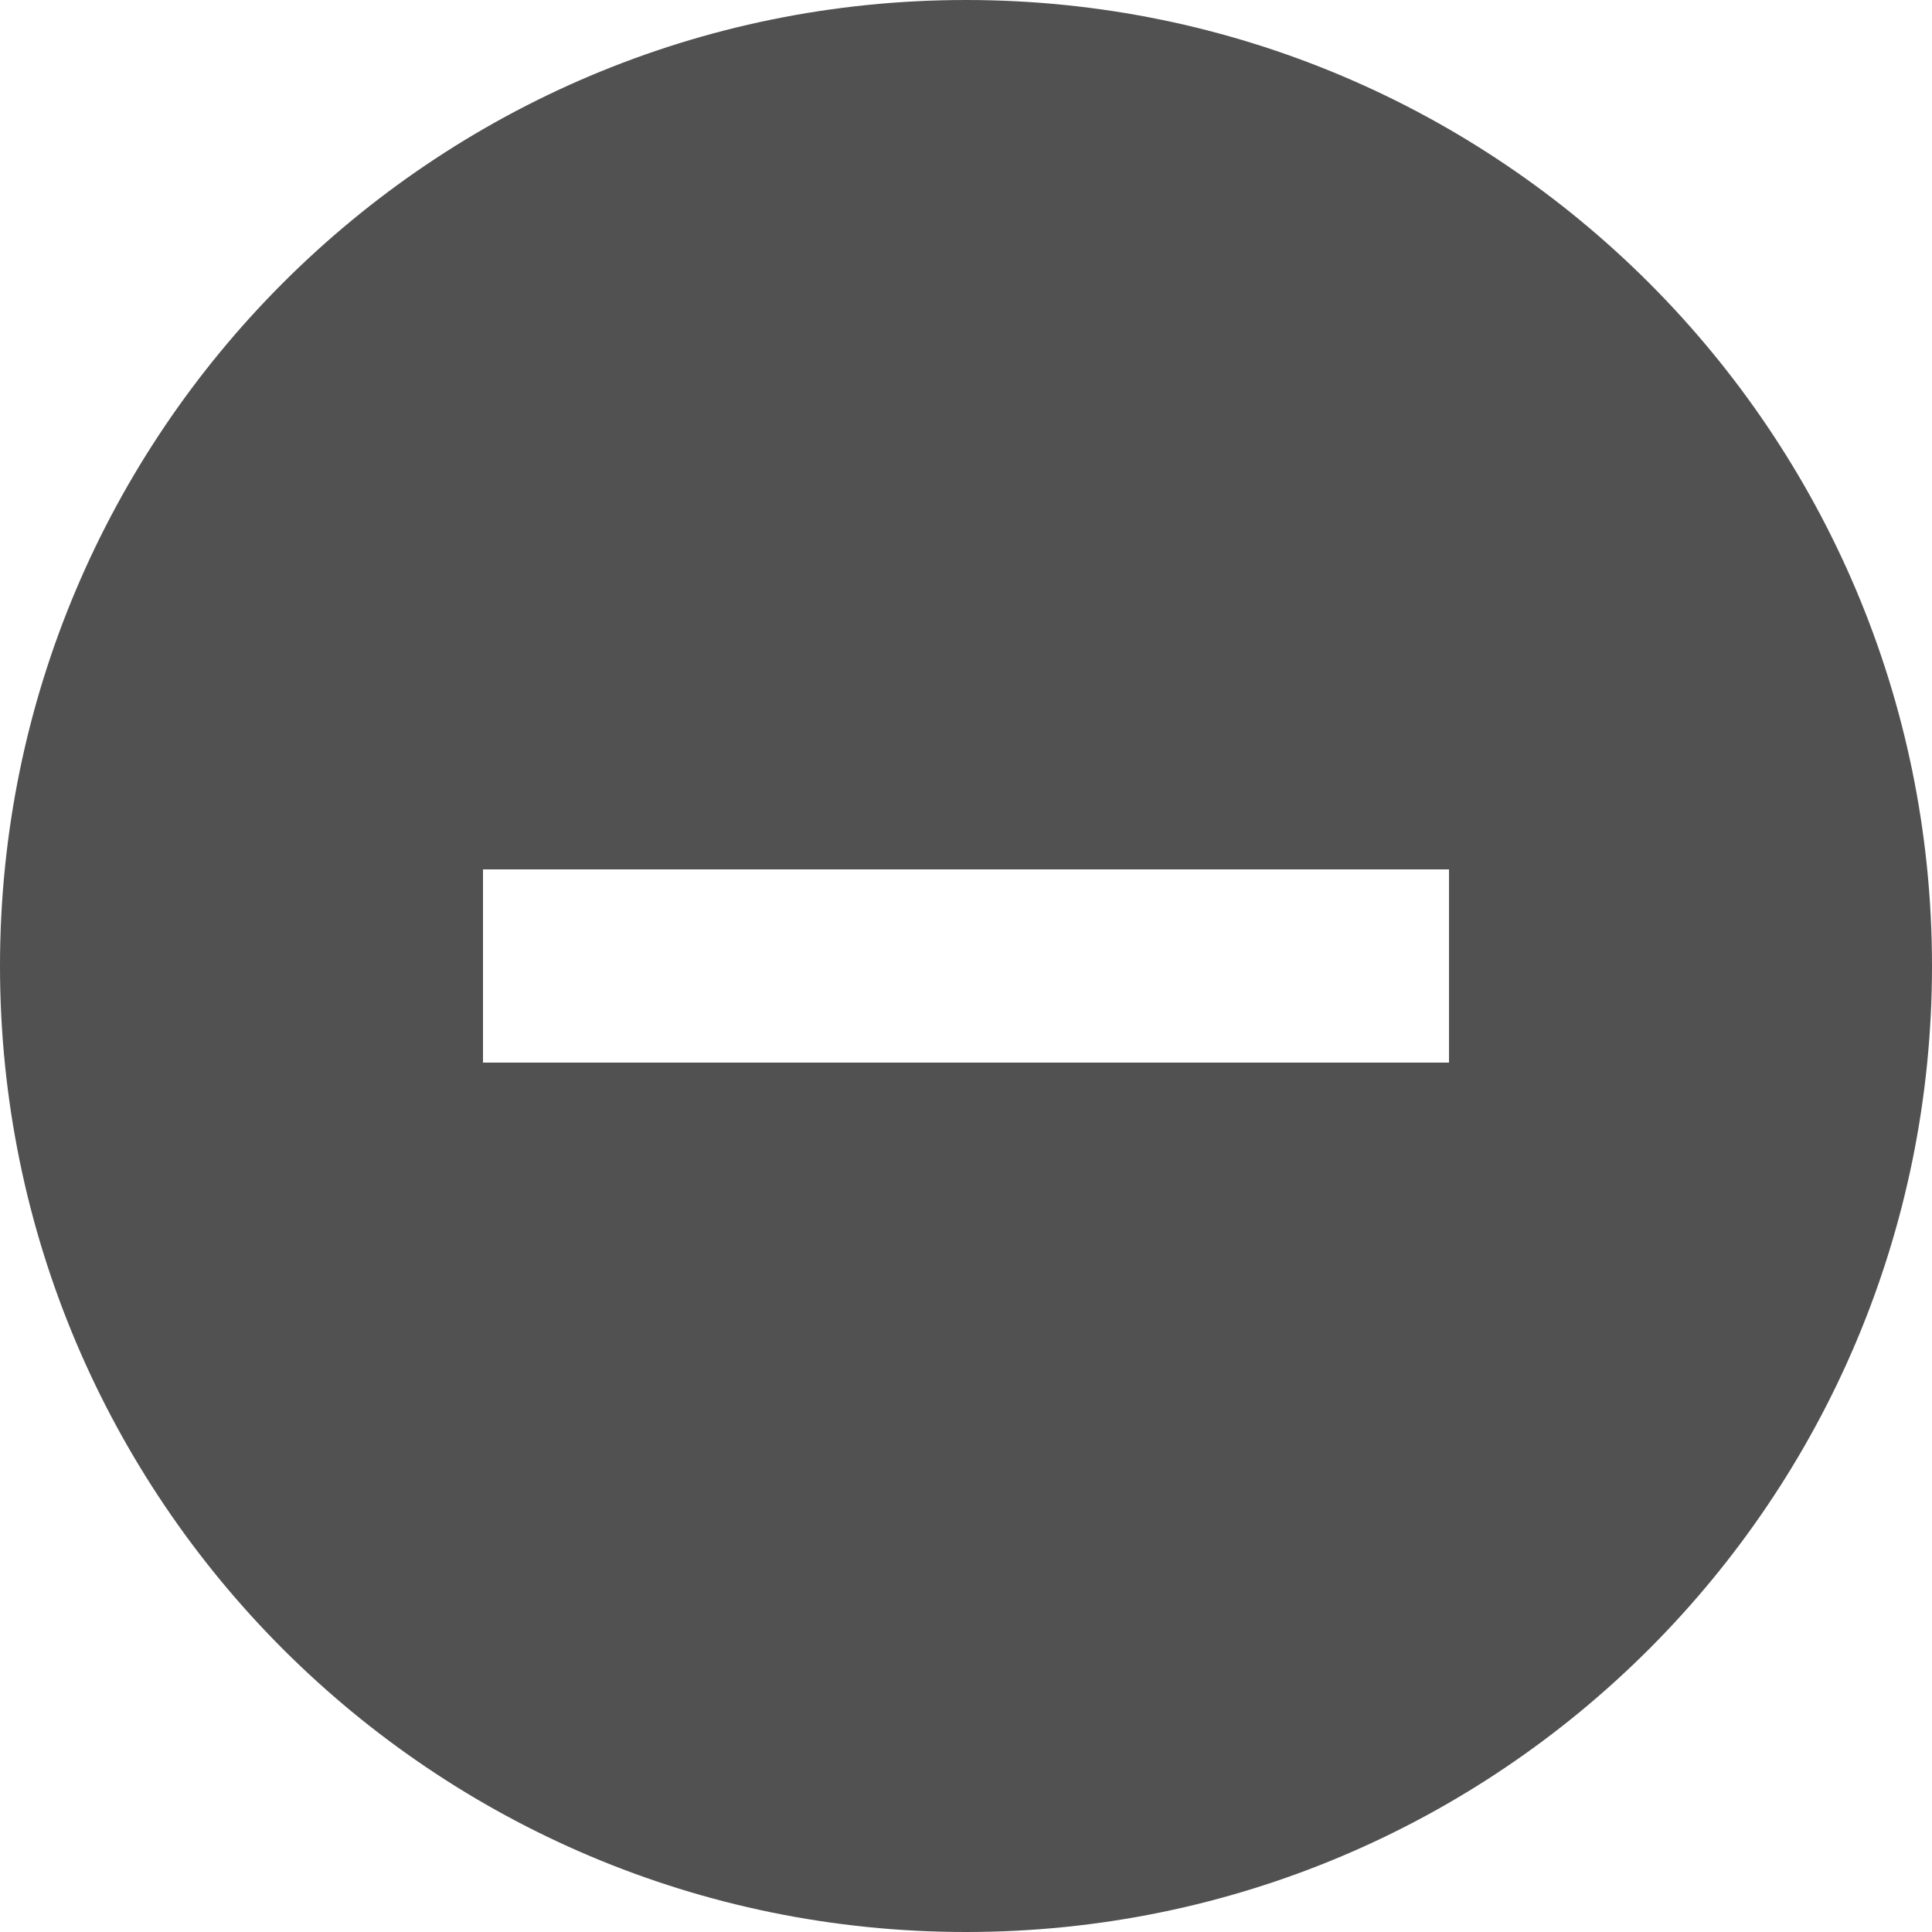<svg xmlns="http://www.w3.org/2000/svg" width="20" height="20" version="1.1" viewBox="0 0 20 20"><title>minus-solid</title><path fill="#515151" d="M10 20c-5.523 0-10-4.477-10-10s4.477-10 10-10v0c5.523 0 10 4.477 10 10s-4.477 10-10 10v0zM15 9h-10v2h10v-2z"/></svg>